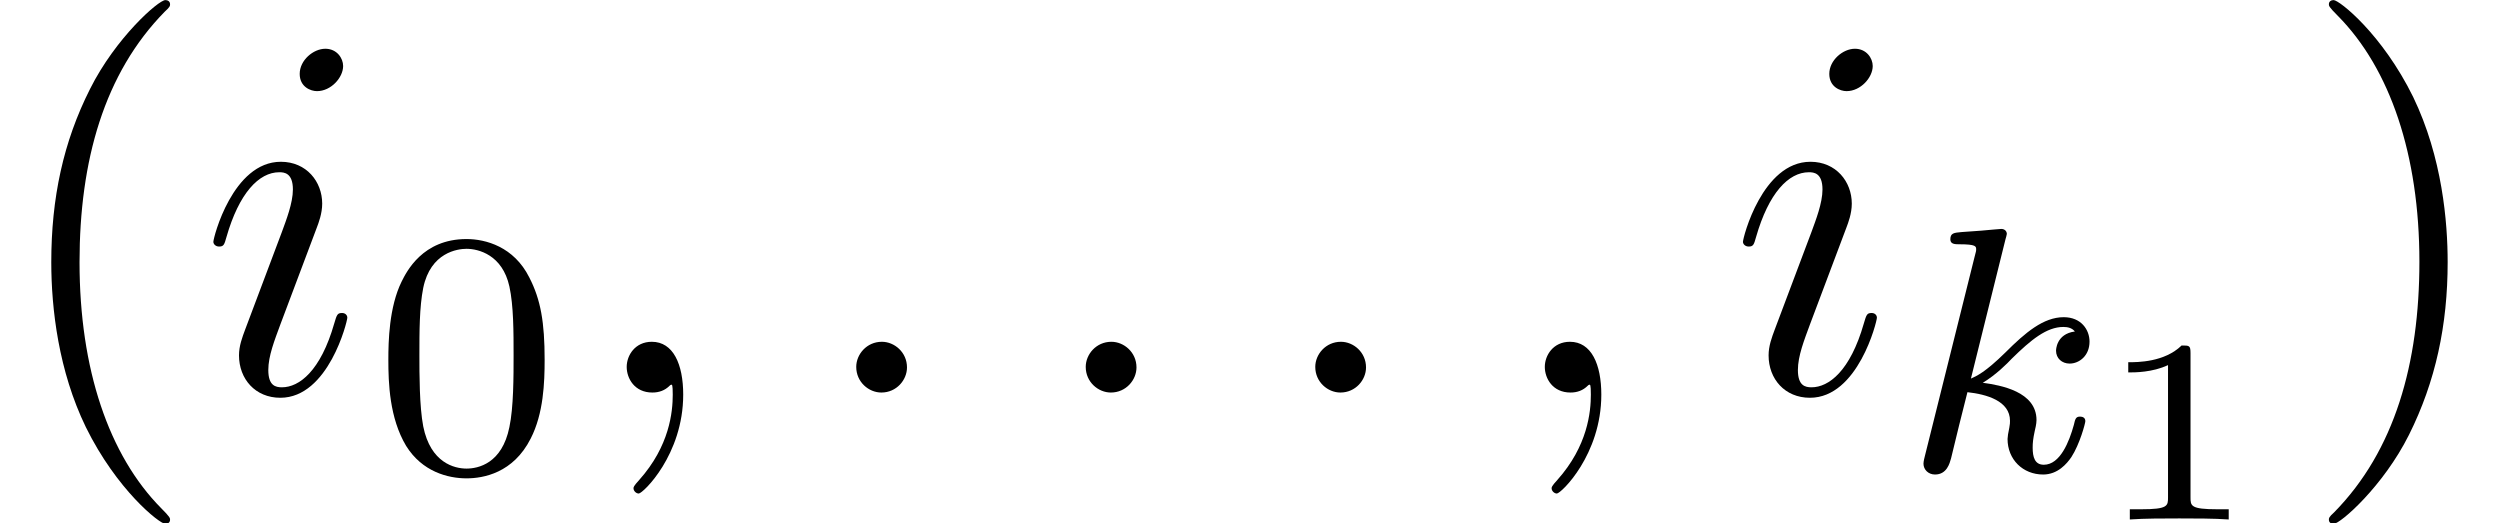 <?xml version='1.0' encoding='ISO-8859-1'?>
<!DOCTYPE svg PUBLIC "-//W3C//DTD SVG 1.1//EN" "http://www.w3.org/Graphics/SVG/1.1/DTD/svg11.dtd">
<!-- This file was generated by dvisvgm 1.2.2 (x86_64-pc-linux-gnu) -->
<!-- Mon Feb 26 10:51:04 2018 -->
<svg height='11.955pt' version='1.1' viewBox='0 -8.966 57.103 11.955' width='57.103pt' xmlns='http://www.w3.org/2000/svg' xmlns:xlink='http://www.w3.org/1999/xlink'>
<defs>
<path d='M3.9 2.916C3.9 2.88 3.9 2.856 3.696 2.652C2.496 1.44 1.824 -0.54 1.824 -2.988C1.824 -5.316 2.388 -7.32 3.78 -8.736C3.9 -8.844 3.9 -8.868 3.9 -8.904C3.9 -8.976 3.84 -9 3.792 -9C3.636 -9 2.652 -8.136 2.064 -6.96C1.452 -5.748 1.176 -4.464 1.176 -2.988C1.176 -1.92 1.344 -0.492 1.968 0.792C2.676 2.232 3.66 3.012 3.792 3.012C3.84 3.012 3.9 2.988 3.9 2.916Z' id='g0-40'/>
<path d='M3.384 -2.988C3.384 -3.9 3.264 -5.388 2.592 -6.78C1.884 -8.22 0.9 -9 0.768 -9C0.72 -9 0.66 -8.976 0.66 -8.904C0.66 -8.868 0.66 -8.844 0.864 -8.64C2.064 -7.428 2.736 -5.448 2.736 -3C2.736 -0.672 2.172 1.332 0.78 2.748C0.66 2.856 0.66 2.88 0.66 2.916C0.66 2.988 0.72 3.012 0.768 3.012C0.924 3.012 1.908 2.148 2.496 0.972C3.108 -0.252 3.384 -1.548 3.384 -2.988Z' id='g0-41'/>
<path d='M2.208 -0.576C2.208 -0.924 1.92 -1.164 1.632 -1.164C1.284 -1.164 1.044 -0.876 1.044 -0.588C1.044 -0.24 1.332 0 1.62 0C1.968 0 2.208 -0.288 2.208 -0.576Z' id='g1-58'/>
<path d='M2.34 0.048C2.34 -0.648 2.112 -1.164 1.62 -1.164C1.236 -1.164 1.044 -0.852 1.044 -0.588S1.224 0 1.632 0C1.788 0 1.92 -0.048 2.028 -0.156C2.052 -0.18 2.064 -0.18 2.076 -0.18C2.1 -0.18 2.1 -0.012 2.1 0.048C2.1 0.444 2.028 1.224 1.332 2.004C1.2 2.148 1.2 2.172 1.2 2.196C1.2 2.256 1.26 2.316 1.32 2.316C1.416 2.316 2.34 1.428 2.34 0.048Z' id='g1-59'/>
<path d='M3.396 -1.716C3.396 -1.776 3.348 -1.824 3.276 -1.824C3.168 -1.824 3.156 -1.788 3.096 -1.584C2.784 -0.492 2.292 -0.12 1.896 -0.12C1.752 -0.12 1.584 -0.156 1.584 -0.516C1.584 -0.84 1.728 -1.2 1.86 -1.56L2.7 -3.792C2.736 -3.888 2.82 -4.104 2.82 -4.332C2.82 -4.836 2.46 -5.292 1.872 -5.292C0.768 -5.292 0.324 -3.552 0.324 -3.456C0.324 -3.408 0.372 -3.348 0.456 -3.348C0.564 -3.348 0.576 -3.396 0.624 -3.564C0.912 -4.572 1.368 -5.052 1.836 -5.052C1.944 -5.052 2.148 -5.04 2.148 -4.656C2.148 -4.344 1.992 -3.948 1.896 -3.684L1.056 -1.452C0.984 -1.26 0.912 -1.068 0.912 -0.852C0.912 -0.312 1.284 0.12 1.86 0.12C2.964 0.12 3.396 -1.632 3.396 -1.716ZM3.3 -7.488C3.3 -7.668 3.156 -7.884 2.892 -7.884C2.616 -7.884 2.304 -7.62 2.304 -7.308C2.304 -7.008 2.556 -6.912 2.7 -6.912C3.024 -6.912 3.3 -7.224 3.3 -7.488Z' id='g1-105'/>
<path d='M3.912 -2.552C3.912 -3.408 3.824 -3.928 3.56 -4.44C3.208 -5.144 2.56 -5.32 2.12 -5.32C1.112 -5.32 0.744 -4.568 0.632 -4.344C0.344 -3.76 0.328 -2.968 0.328 -2.552C0.328 -2.024 0.352 -1.216 0.736 -0.576C1.104 0.016 1.696 0.168 2.12 0.168C2.504 0.168 3.192 0.048 3.592 -0.744C3.888 -1.32 3.912 -2.032 3.912 -2.552ZM2.12 -0.056C1.848 -0.056 1.296 -0.184 1.128 -1.024C1.04 -1.48 1.04 -2.232 1.04 -2.648C1.04 -3.2 1.04 -3.76 1.128 -4.2C1.296 -5.016 1.92 -5.096 2.12 -5.096C2.392 -5.096 2.944 -4.96 3.104 -4.232C3.2 -3.792 3.2 -3.192 3.2 -2.648C3.2 -2.176 3.2 -1.456 3.104 -1.008C2.936 -0.168 2.384 -0.056 2.12 -0.056Z' id='g2-48'/>
<path d='M2.336 -5.312C2.344 -5.328 2.368 -5.432 2.368 -5.44C2.368 -5.48 2.336 -5.552 2.24 -5.552C2.208 -5.552 1.96 -5.528 1.776 -5.512L1.328 -5.48C1.152 -5.464 1.072 -5.456 1.072 -5.312C1.072 -5.2 1.184 -5.2 1.28 -5.2C1.664 -5.2 1.664 -5.152 1.664 -5.08C1.664 -5.056 1.664 -5.04 1.624 -4.896L0.488 -0.344C0.456 -0.224 0.456 -0.176 0.456 -0.168C0.456 -0.032 0.568 0.08 0.72 0.08C0.992 0.08 1.056 -0.176 1.088 -0.288C1.168 -0.624 1.376 -1.472 1.464 -1.808C1.904 -1.76 2.44 -1.608 2.44 -1.152C2.44 -1.112 2.44 -1.072 2.424 -0.992C2.4 -0.888 2.384 -0.776 2.384 -0.736C2.384 -0.264 2.736 0.08 3.2 0.08C3.536 0.08 3.744 -0.168 3.848 -0.32C4.04 -0.616 4.168 -1.096 4.168 -1.144C4.168 -1.224 4.104 -1.248 4.048 -1.248C3.952 -1.248 3.936 -1.2 3.904 -1.056C3.8 -0.68 3.592 -0.144 3.216 -0.144C3.008 -0.144 2.96 -0.32 2.96 -0.536C2.96 -0.64 2.968 -0.736 3.008 -0.92C3.016 -0.952 3.048 -1.08 3.048 -1.168C3.048 -1.824 2.224 -1.968 1.816 -2.024C2.112 -2.2 2.384 -2.472 2.48 -2.576C2.92 -3.008 3.28 -3.304 3.664 -3.304C3.768 -3.304 3.864 -3.28 3.928 -3.2C3.496 -3.144 3.496 -2.768 3.496 -2.76C3.496 -2.584 3.632 -2.464 3.808 -2.464C4.024 -2.464 4.264 -2.64 4.264 -2.968C4.264 -3.24 4.072 -3.528 3.672 -3.528C3.208 -3.528 2.792 -3.176 2.336 -2.72C1.872 -2.264 1.672 -2.176 1.544 -2.12L2.336 -5.312Z' id='g3-107'/>
<path d='M2.154 -3.81C2.154 -3.99 2.13 -3.99 1.95 -3.99C1.554 -3.606 0.942 -3.606 0.726 -3.606V-3.372C0.882 -3.372 1.278 -3.372 1.638 -3.54V-0.51C1.638 -0.312 1.638 -0.234 1.02 -0.234H0.762V0C1.092 -0.024 1.56 -0.024 1.896 -0.024S2.7 -0.024 3.03 0V-0.234H2.772C2.154 -0.234 2.154 -0.312 2.154 -0.51V-3.81Z' id='g4-49'/>
</defs>
<g id='page1' transform='matrix(0.996 0 0 0.996 0 0)'>
<use x='0' xlink:href='#g0-40' y='0'/>
<use x='4.569' xlink:href='#g1-105' y='0'/>
<use x='8.578' xlink:href='#g2-48' y='1.8'/>
<use x='13.328' xlink:href='#g1-59' y='0'/>
<use x='18.592' xlink:href='#g1-58' y='0'/>
<use x='23.855' xlink:href='#g1-58' y='0'/>
<use x='29.119' xlink:href='#g1-58' y='0'/>
<use x='34.383' xlink:href='#g1-59' y='0'/>
<use x='39.647' xlink:href='#g1-105' y='0'/>
<use x='43.655' xlink:href='#g3-107' y='1.8'/>
<use x='48.081' xlink:href='#g4-49' y='2.911'/>
<use x='52.748' xlink:href='#g0-41' y='0'/>
</g>
</svg>
